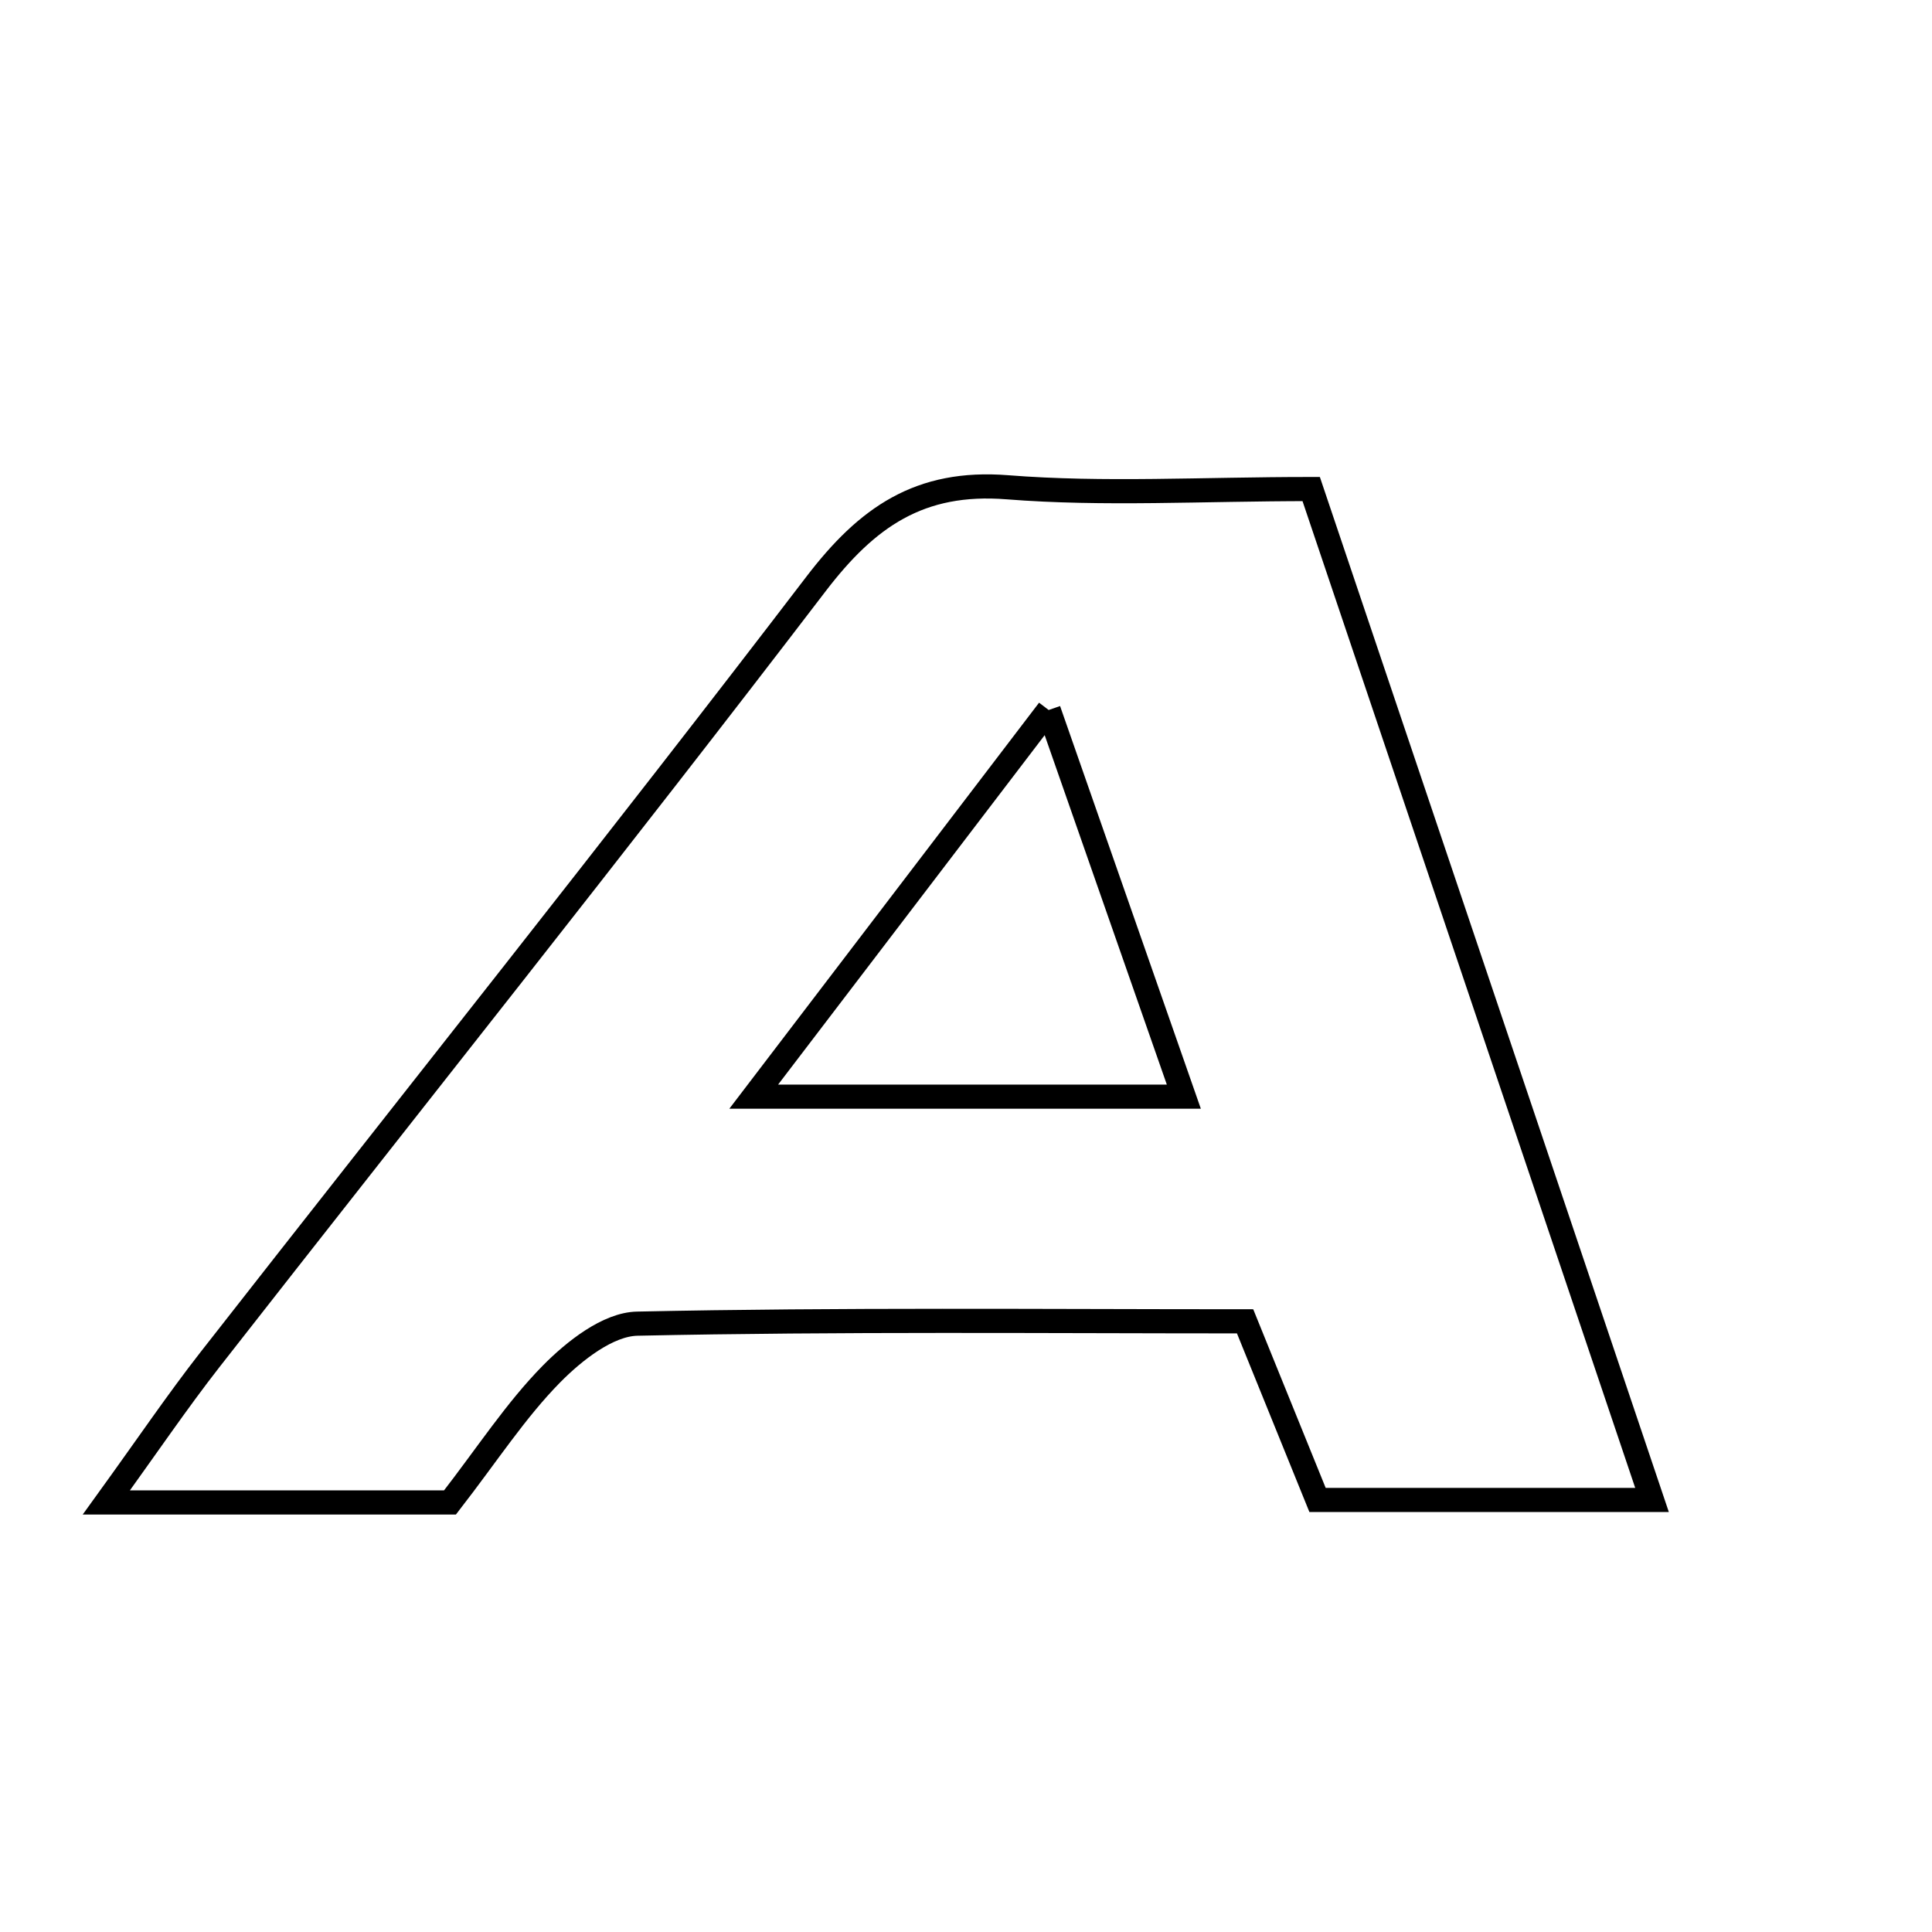 <svg xmlns="http://www.w3.org/2000/svg" viewBox="0.0 0.0 24.0 24.0" height="200px" width="200px"><path fill="none" stroke="black" stroke-width=".3" stroke-opacity="1.0"  filling="0" d="M12.513 6.053 C13.712 6.148 14.924 6.075 16.288 6.075 C17.696 10.253 19.087 14.377 20.522 18.633 C19.039 18.633 17.776 18.633 16.367 18.633 C16.107 17.991 15.828 17.304 15.467 16.414 C12.977 16.414 10.446 16.389 7.917 16.443 C7.553 16.45 7.135 16.78 6.851 17.068 C6.407 17.519 6.058 18.06 5.59 18.664 C4.209 18.664 2.941 18.664 1.321 18.664 C1.837 17.95 2.204 17.408 2.606 16.893 C5.117 13.681 7.66 10.494 10.136 7.255 C10.771 6.424 11.423 5.967 12.513 6.053"></path>
<path fill="none" stroke="black" stroke-width=".3" stroke-opacity="1.0"  filling="0" d="M13.027 8.82 C13.634 10.558 14.142 12.009 14.706 13.623 C12.933 13.623 11.328 13.623 9.363 13.623 C10.63 11.962 11.726 10.526 13.027 8.82"></path></svg>
